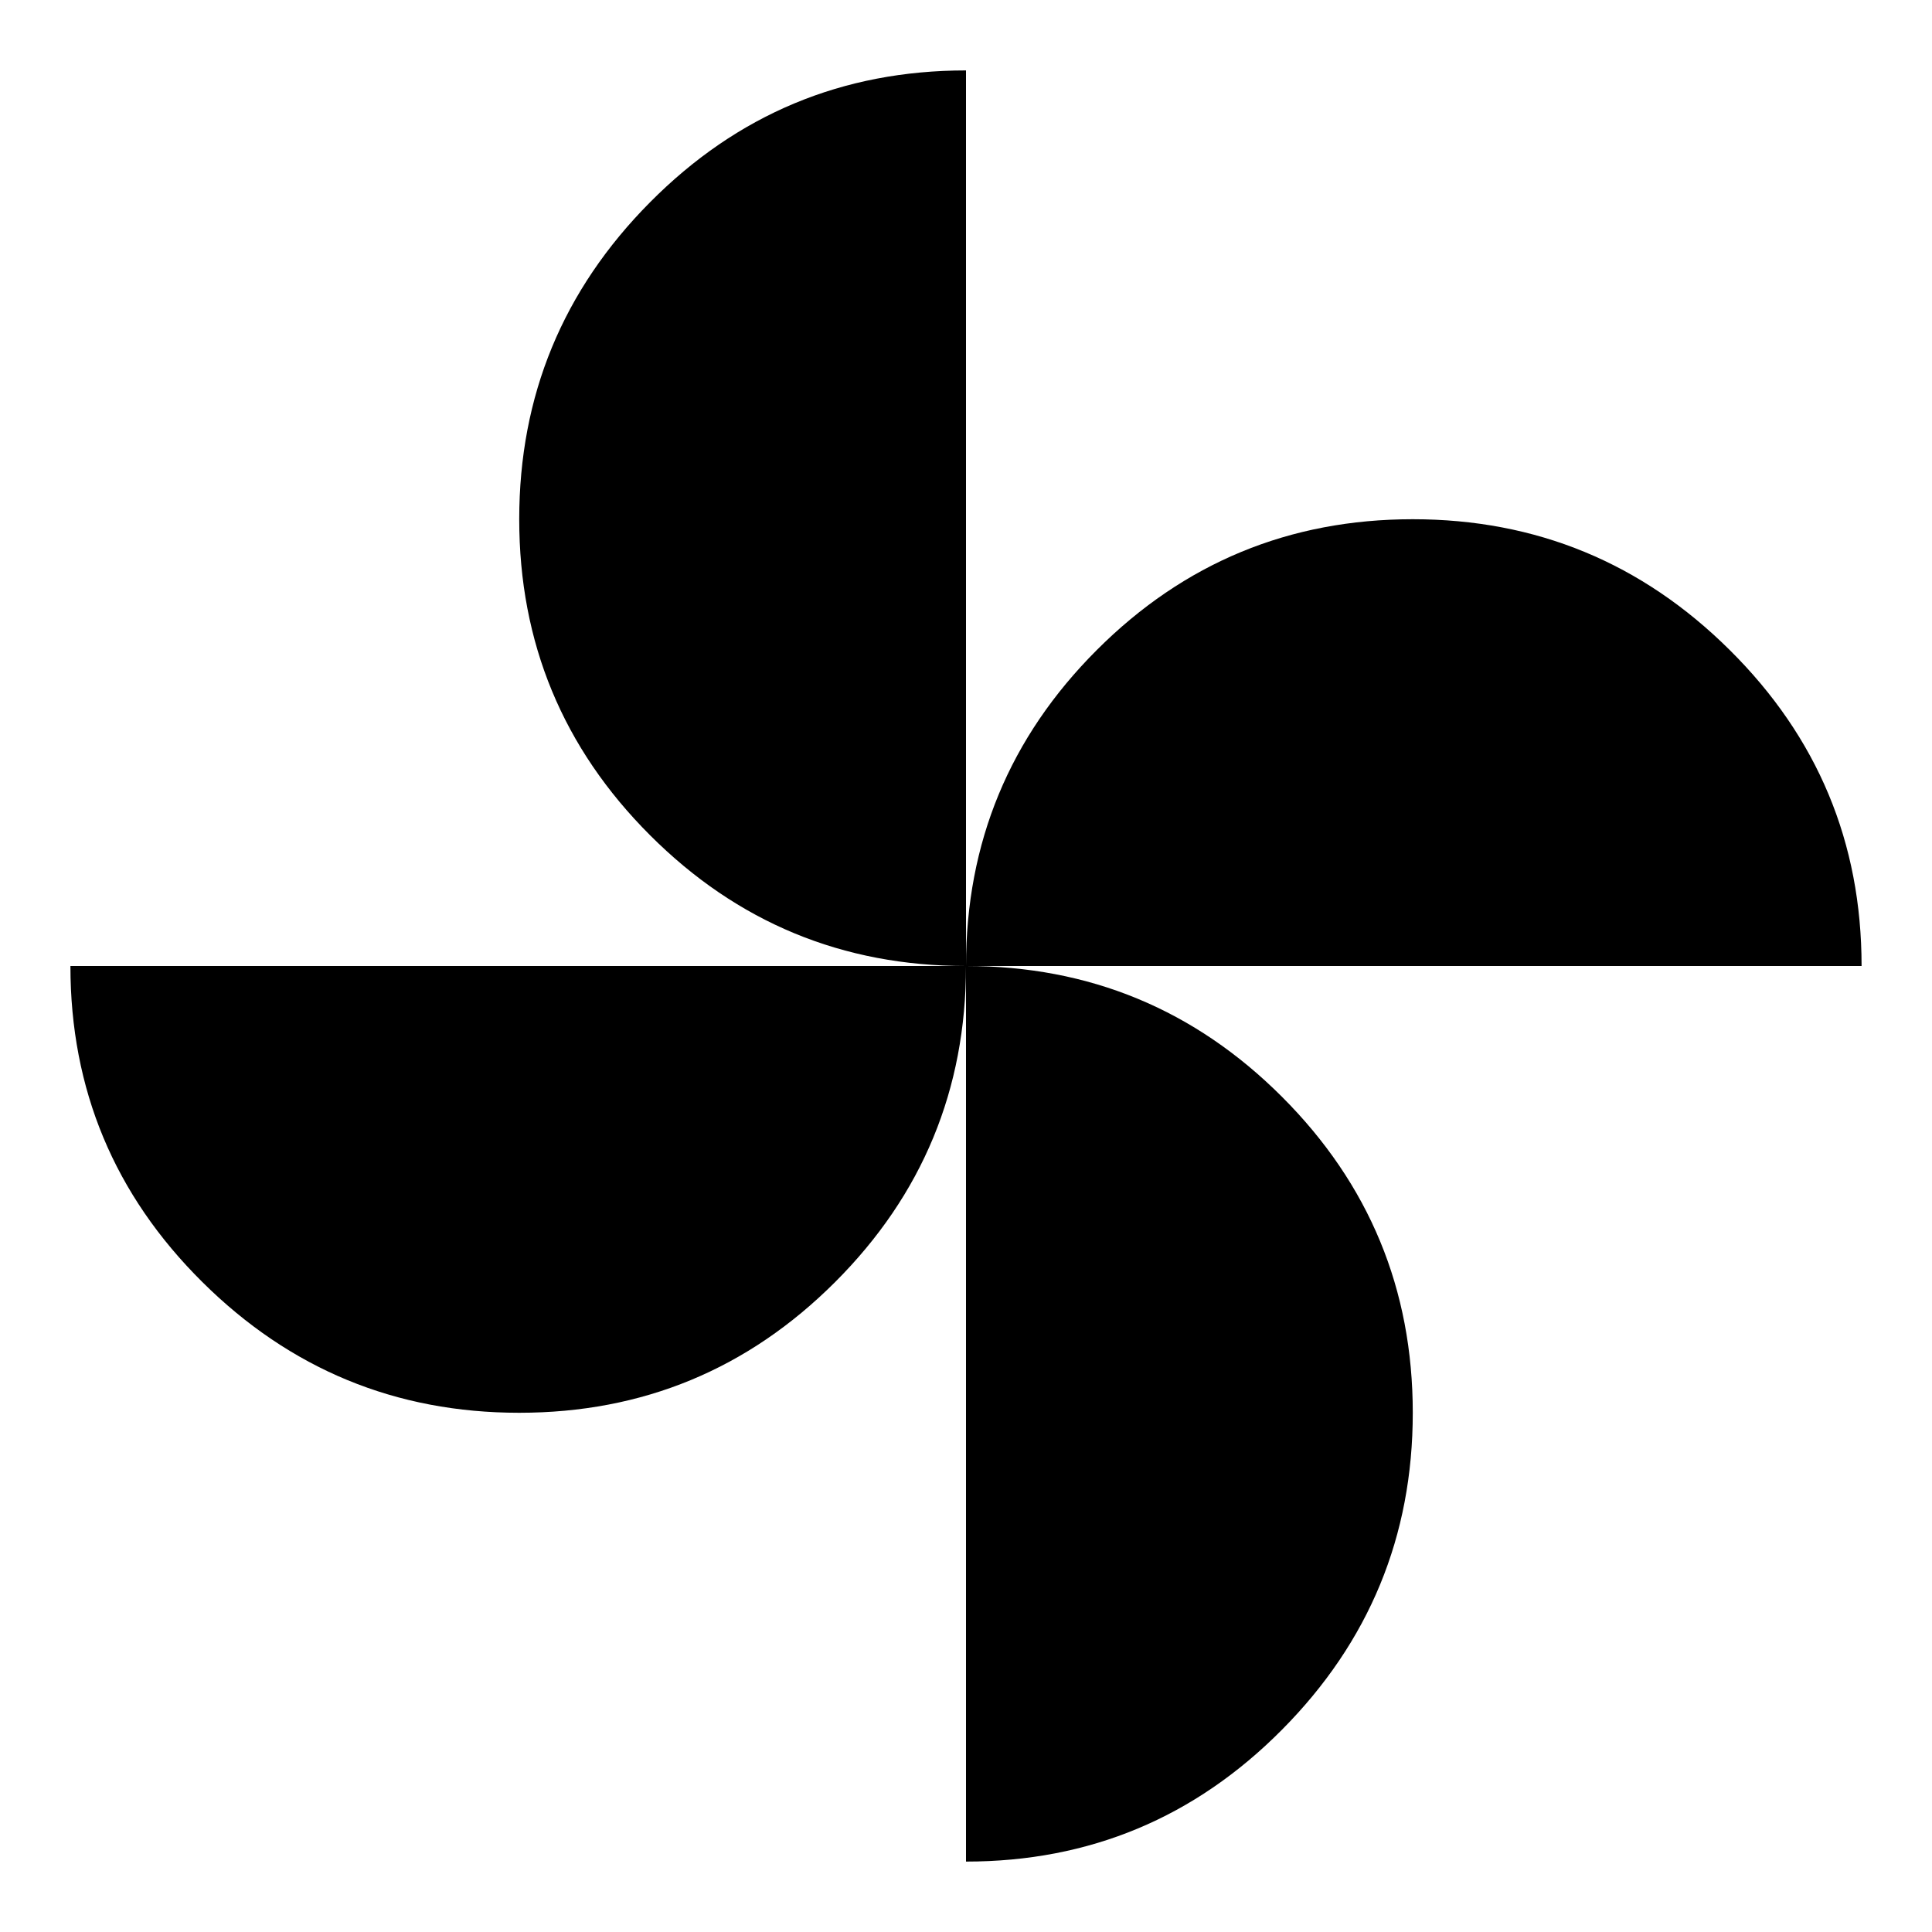 <svg xmlns="http://www.w3.org/2000/svg" height="20" width="20"><path d="M10 10q0-1.917 1.354-3.271 1.354-1.354 3.271-1.354 1.917 0 3.281 1.354Q19.271 8.083 19.271 10Zm-4.625 4.625q-1.917 0-3.281-1.354Q.729 11.917.729 10H10q0 1.917-1.354 3.271-1.354 1.354-3.271 1.354ZM10 10q-1.917 0-3.271-1.354-1.354-1.354-1.354-3.271 0-1.917 1.354-3.281Q8.083.729 10 .729Zm0 9.271V10q1.917 0 3.271 1.354 1.354 1.354 1.354 3.271 0 1.917-1.354 3.281-1.354 1.365-3.271 1.365Z"/></svg>
